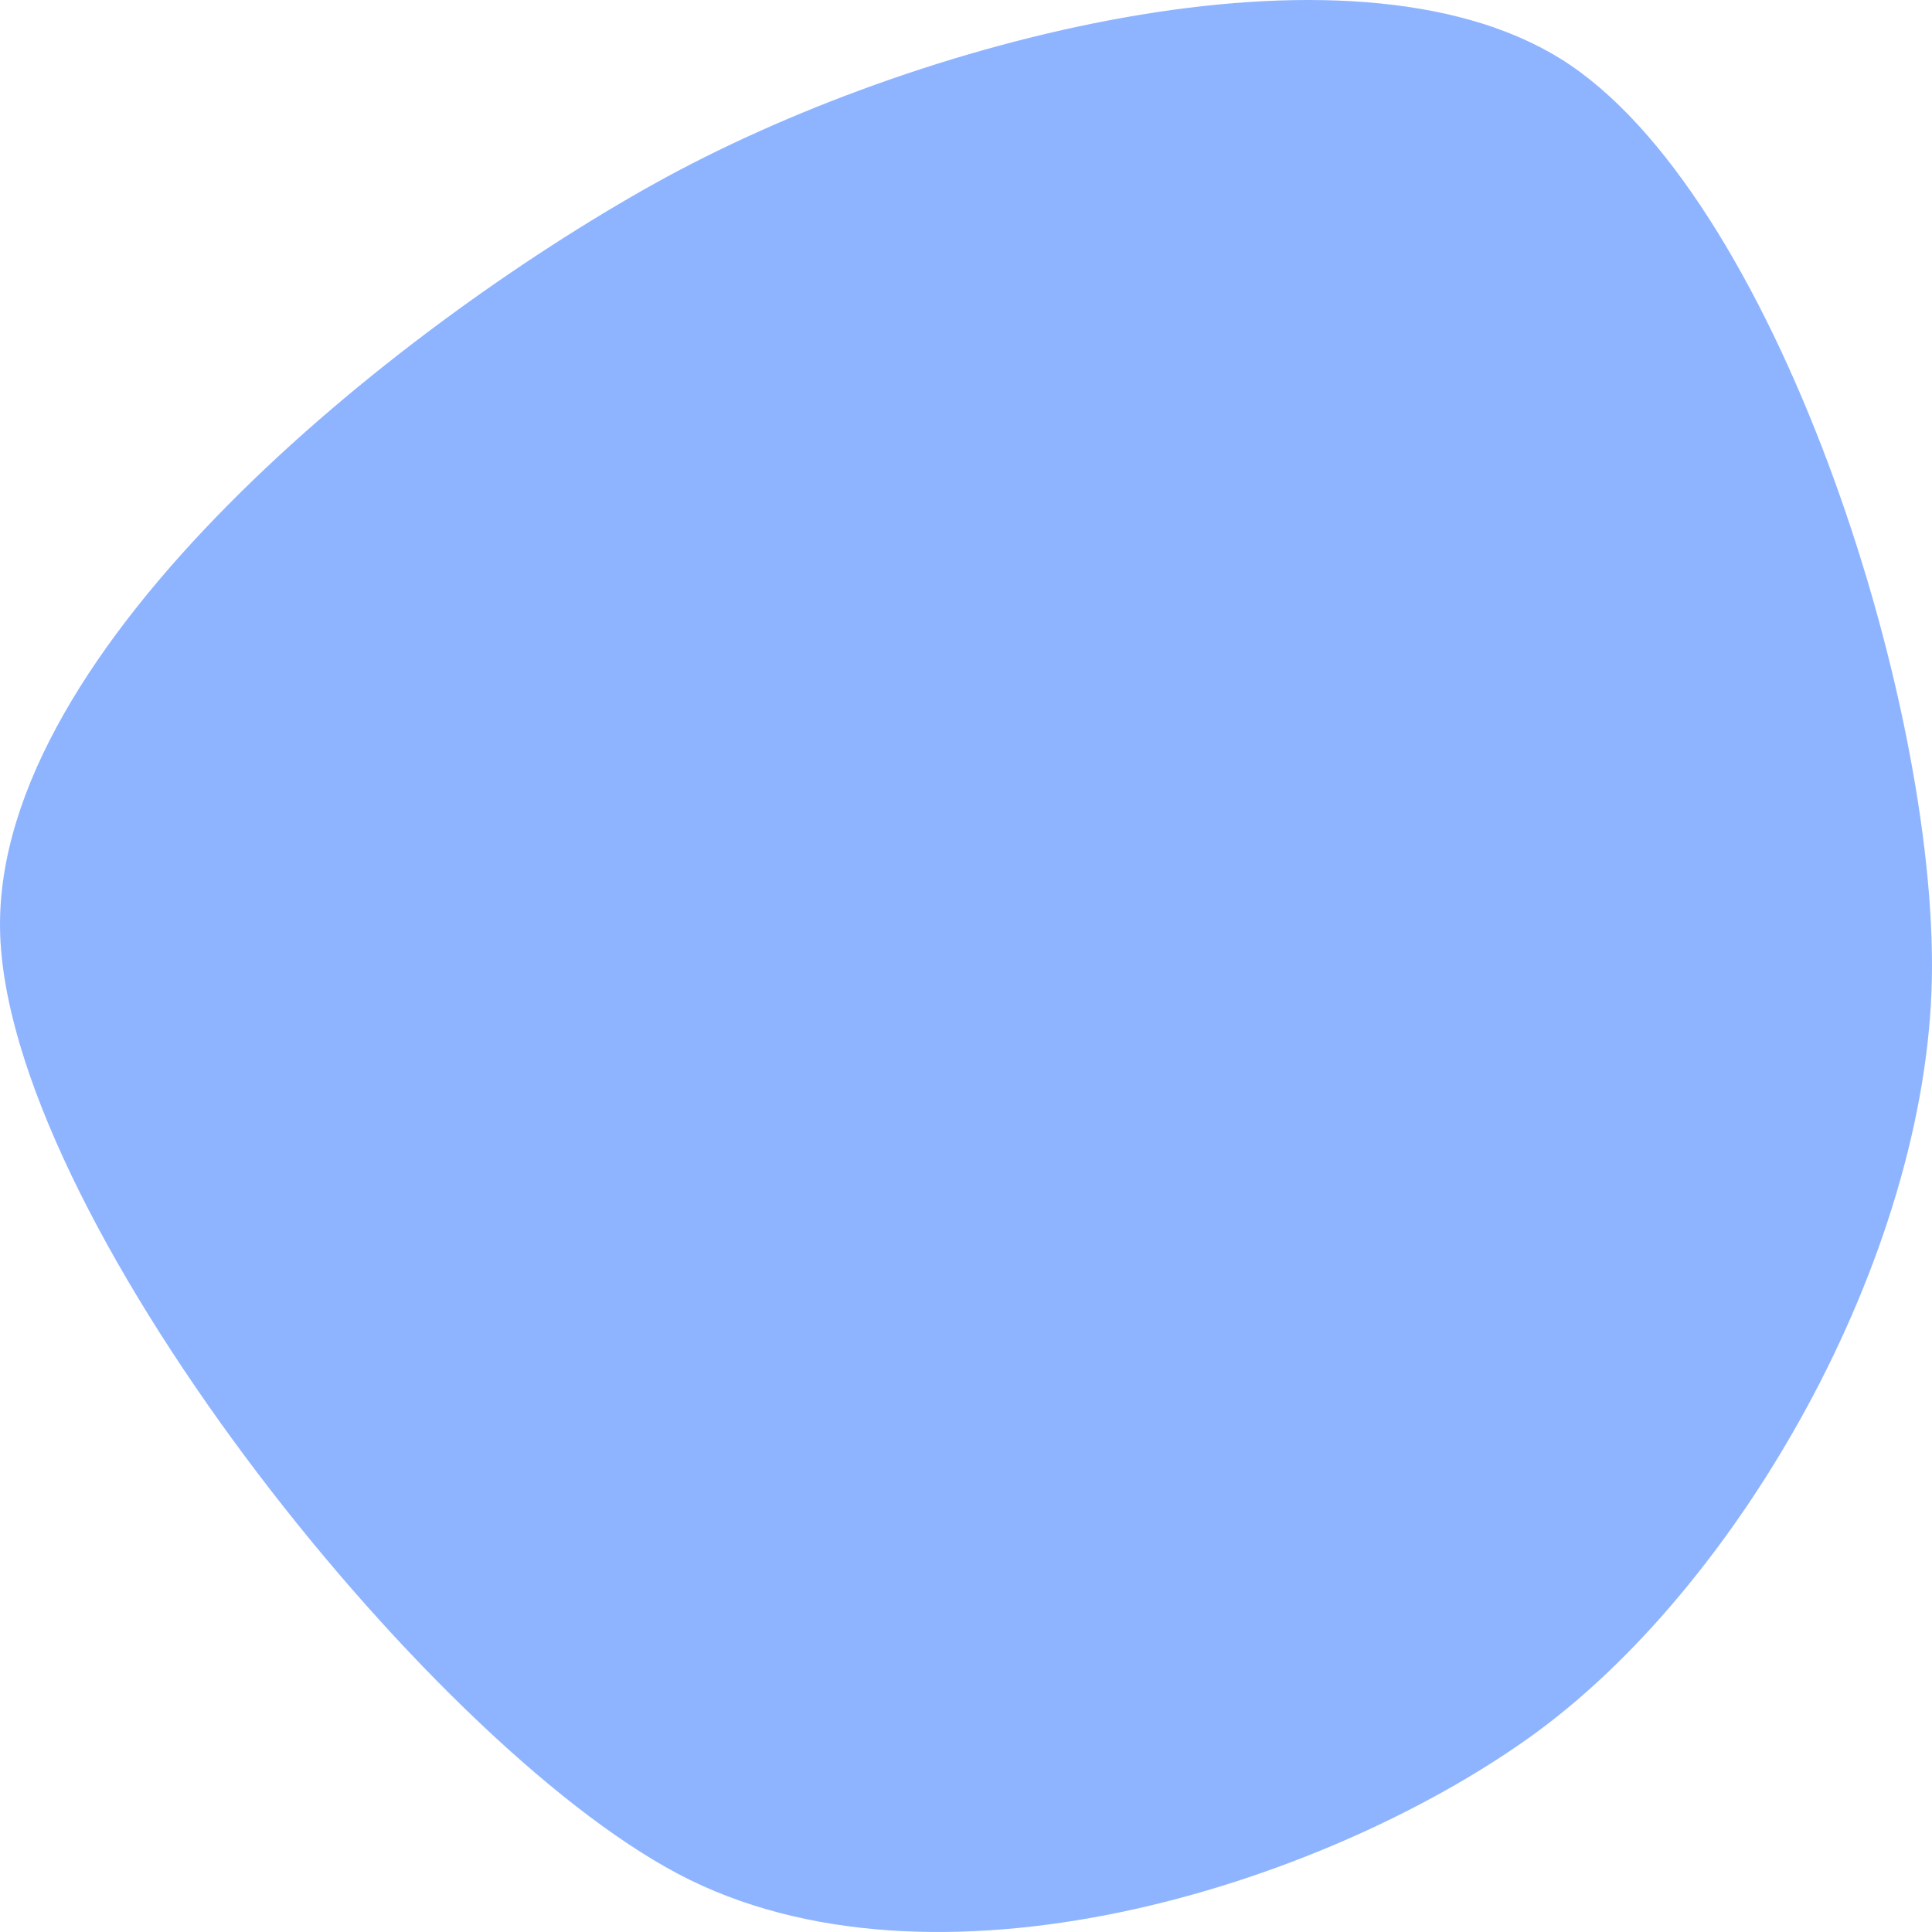 <svg width="352" height="352" viewBox="0 0 352 352" fill="none" xmlns="http://www.w3.org/2000/svg">
<path d="M278.729 316.502C316.802 289.301 351.042 229.165 351.979 178.201C352.915 127.237 323.151 34.835 284.345 10.72C245.54 -13.396 166.538 7.099 119.148 33.509C71.758 59.919 -0.726 117.864 0.006 169.18C0.737 220.497 77.086 316.856 123.54 341.41C169.993 365.963 240.656 343.703 278.729 316.502Z" fill="#8FB4FF"/>
</svg>
